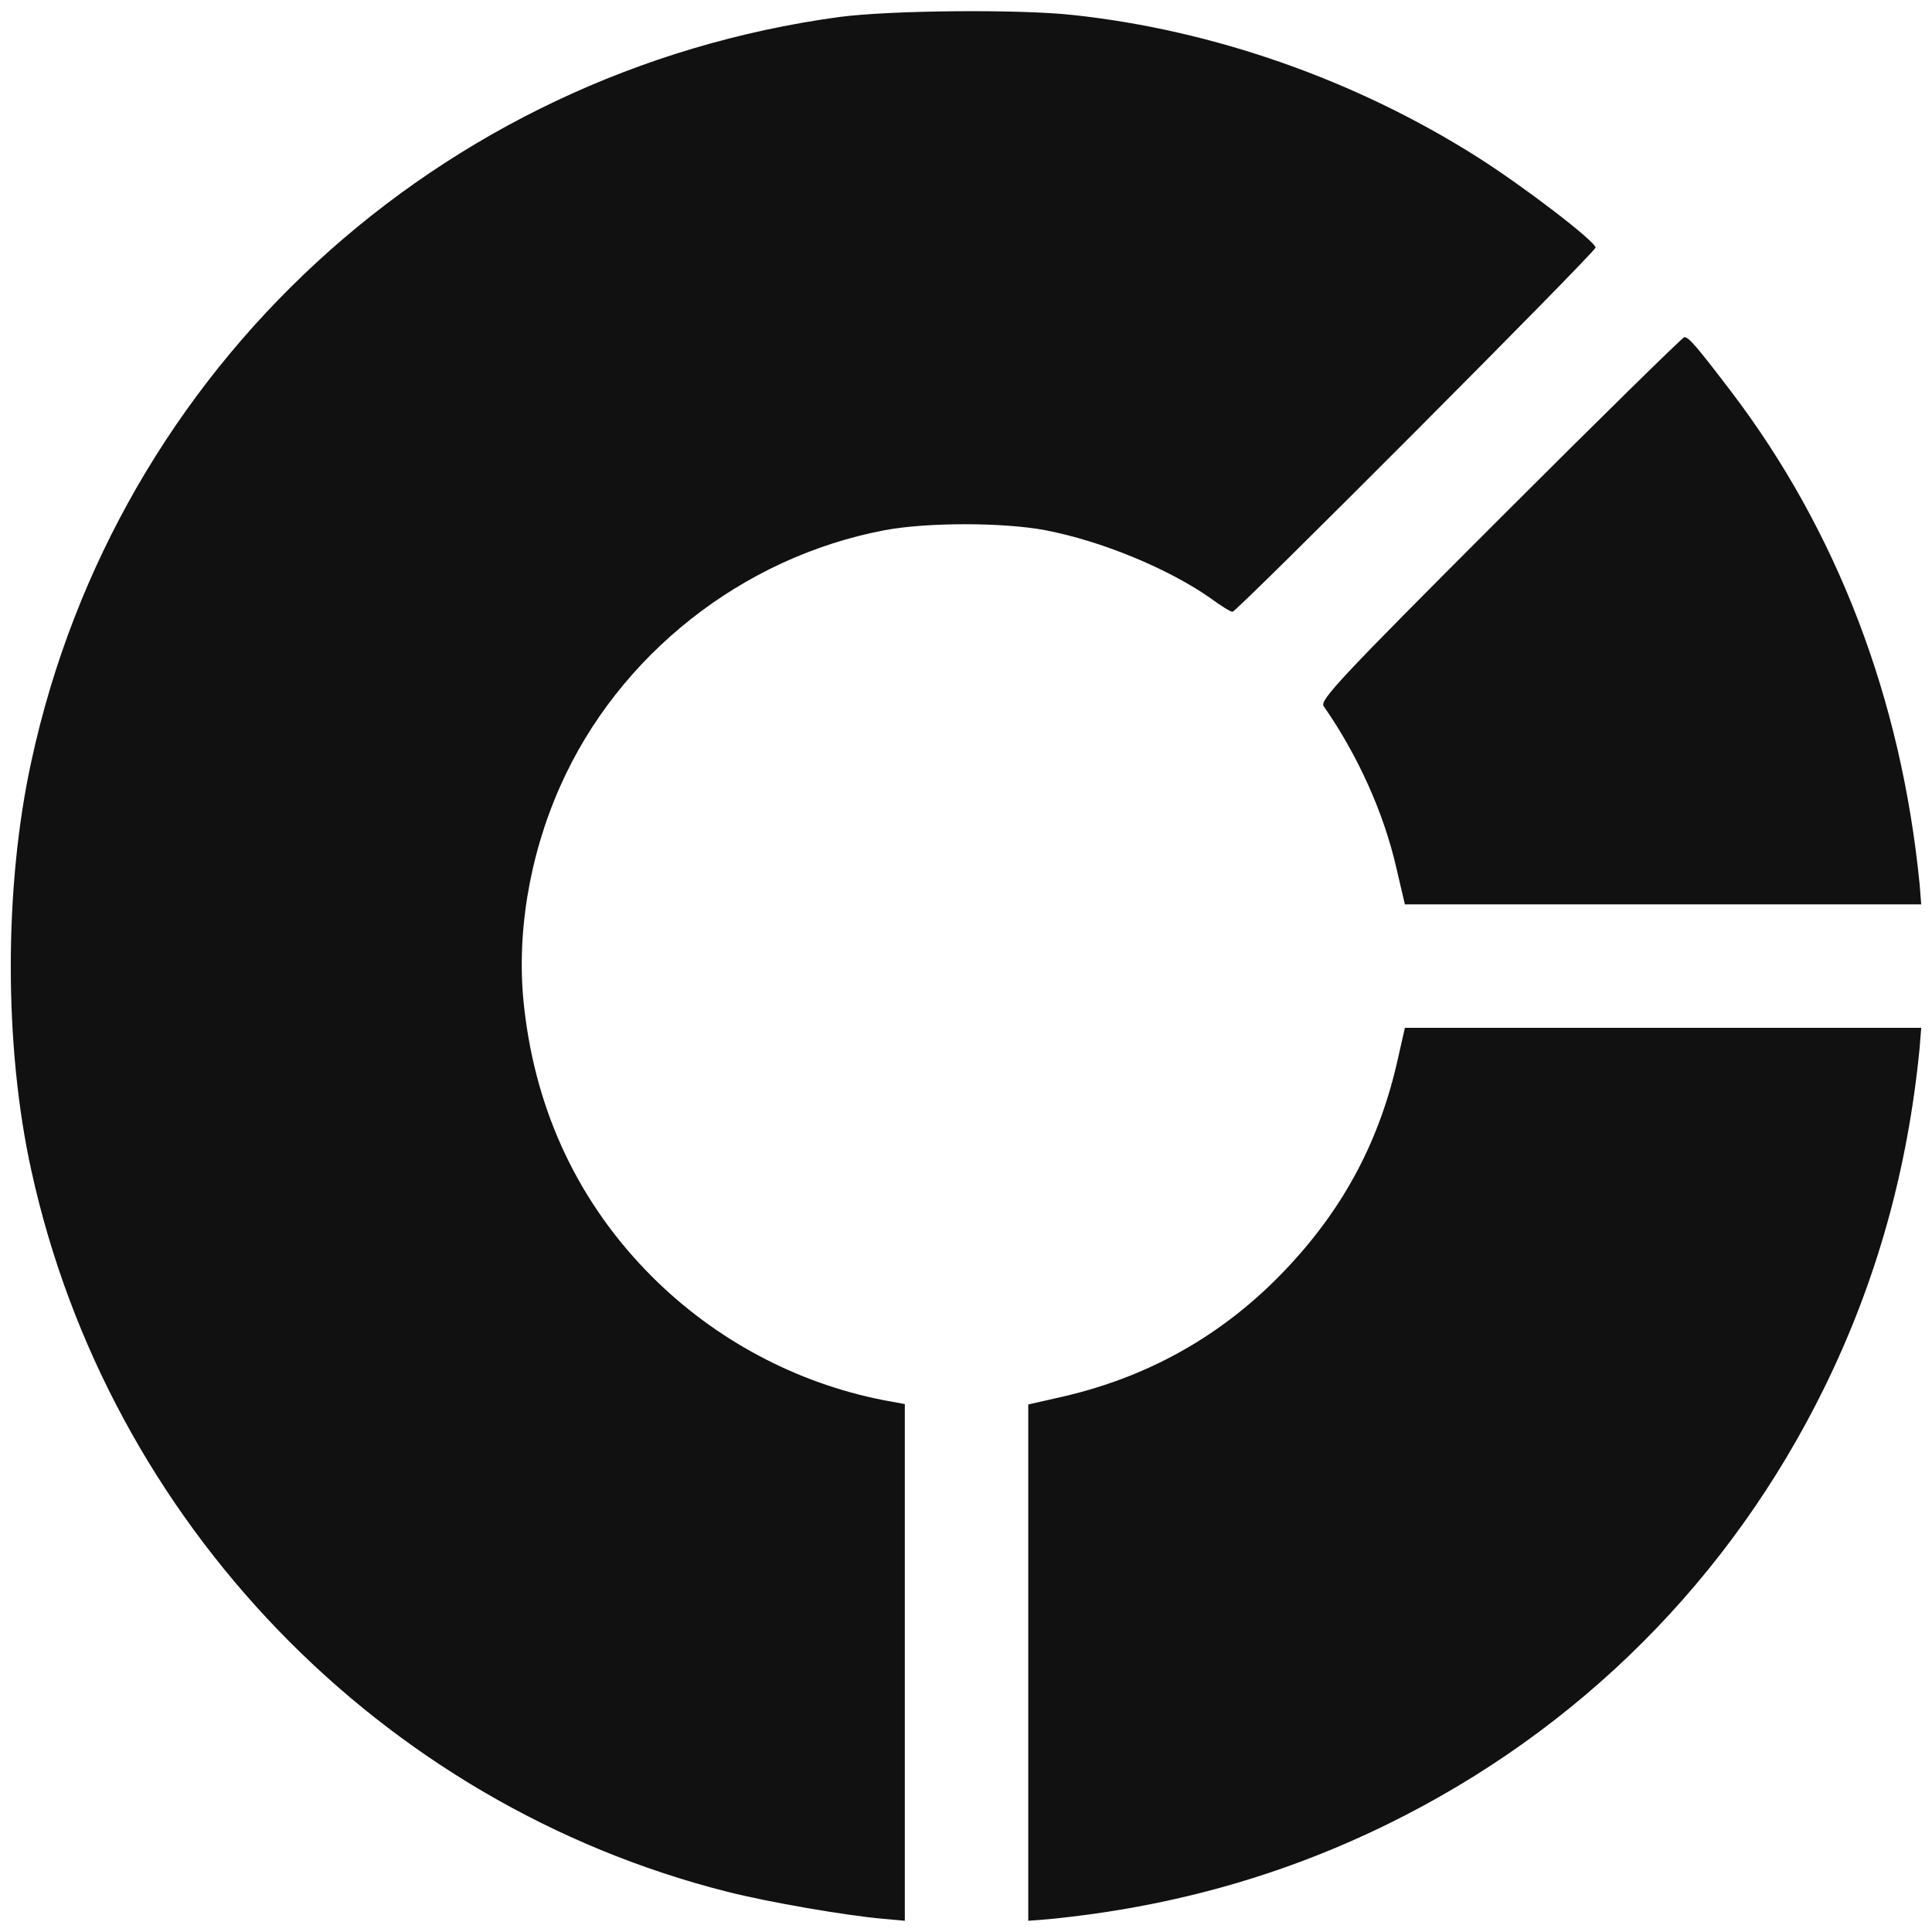 <svg width="36" height="36" viewBox="0 0 36 36" fill="none" xmlns="http://www.w3.org/2000/svg">
<path d="M15.636 0.317C8.174 1.334 2.172 6.853 0.585 14.182C0.073 16.519 0.073 19.501 0.585 21.816C2.024 28.366 7.091 33.618 13.552 35.25C14.309 35.443 15.77 35.695 16.453 35.754L16.86 35.791V30.977V26.163L16.453 26.088C14.835 25.77 13.322 24.961 12.15 23.789C10.8 22.439 9.991 20.747 9.769 18.789C9.613 17.461 9.85 15.977 10.436 14.657C11.519 12.209 13.826 10.384 16.482 9.88C17.268 9.731 18.693 9.731 19.479 9.88C20.525 10.08 21.779 10.599 22.558 11.148C22.75 11.289 22.929 11.4 22.966 11.4C23.047 11.4 29.731 4.694 29.731 4.613C29.724 4.494 28.388 3.47 27.52 2.921C25.258 1.49 22.617 0.562 19.998 0.28C19.004 0.169 16.579 0.191 15.636 0.317Z" fill="#111111"/>
<path d="M27.951 9.657C24.969 12.639 24.59 13.047 24.664 13.158C25.295 14.063 25.785 15.139 26.022 16.185L26.178 16.852H30.992H35.799L35.77 16.482C35.428 13.017 34.234 9.894 32.253 7.29C31.608 6.445 31.467 6.282 31.385 6.282C31.356 6.282 29.805 7.802 27.951 9.657Z" fill="#111111"/>
<path d="M26.052 19.709C25.718 21.222 25.065 22.468 24.012 23.596C22.84 24.857 21.401 25.673 19.716 26.044L19.16 26.17V30.985V35.791L19.531 35.762C21.816 35.539 23.893 34.953 25.859 33.989C29.427 32.238 32.246 29.419 33.997 25.851C34.961 23.885 35.547 21.808 35.77 19.523L35.799 19.152H30.992H26.178L26.052 19.709Z" fill="#111111"/>
</svg>
